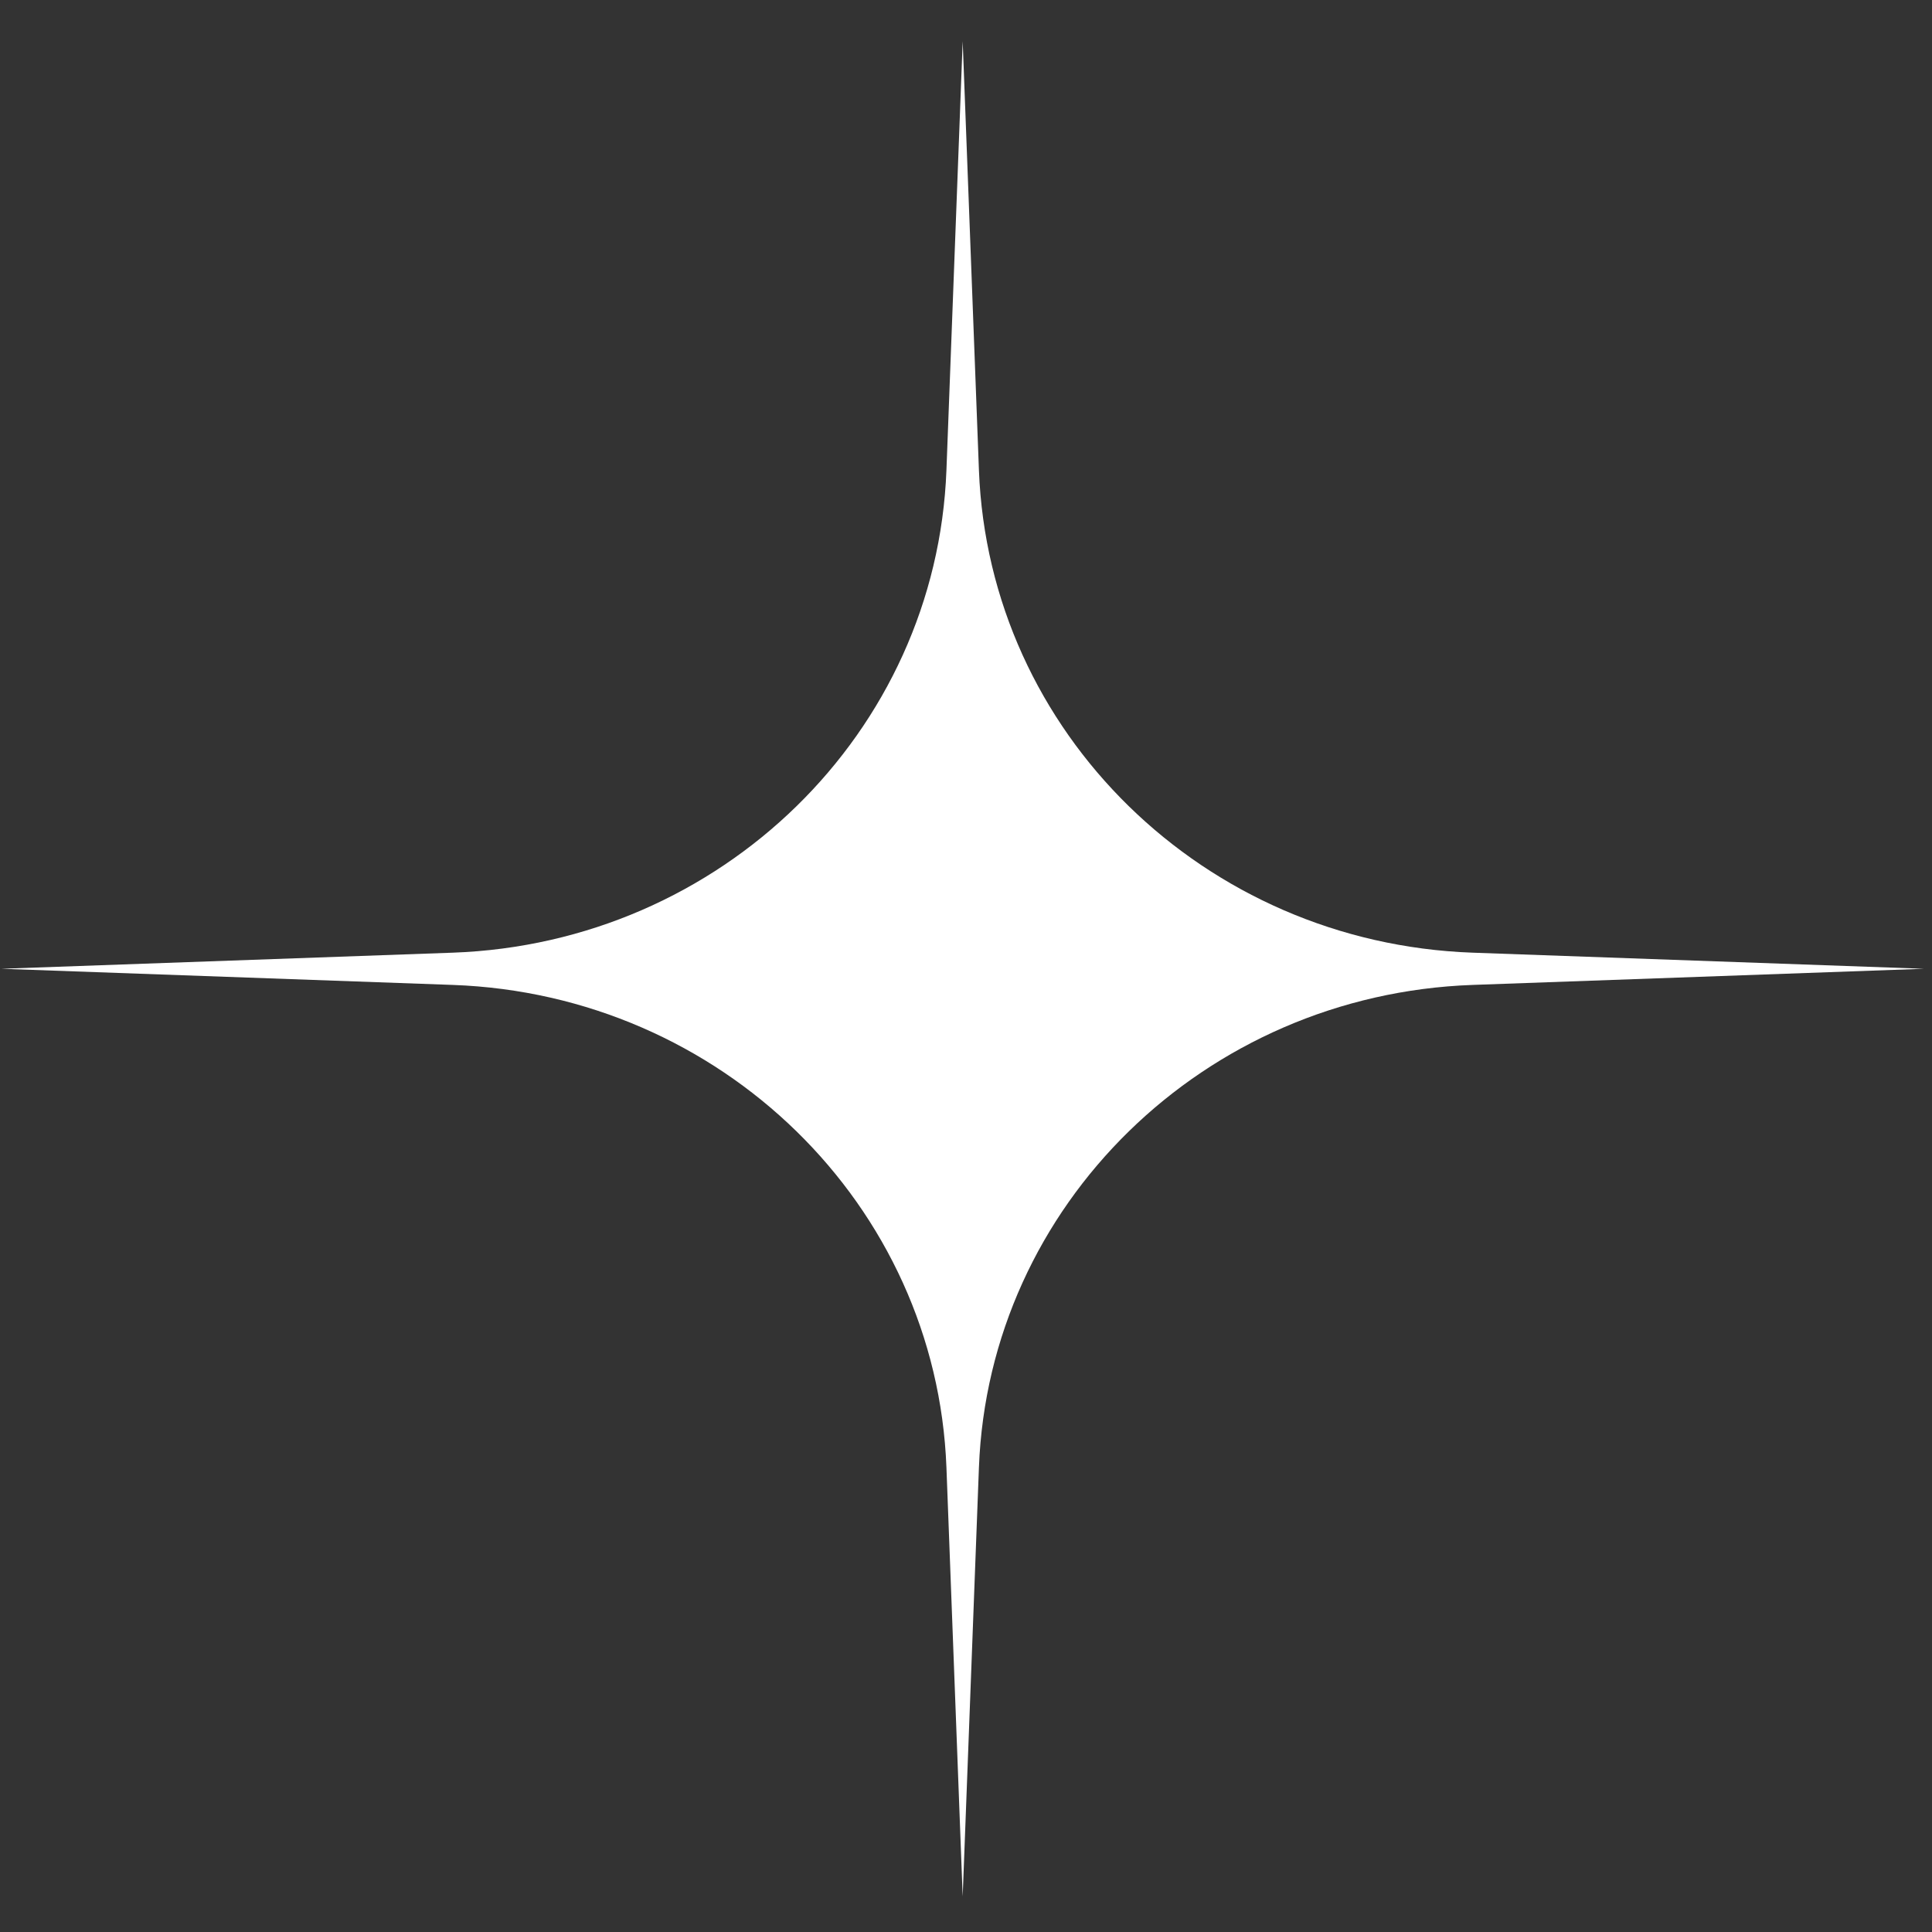 <svg width="39" height="39" viewBox="0 0 39 39" fill="none" xmlns="http://www.w3.org/2000/svg">
<rect x="0" y="0" width="39" height="39" fill="#333333" stroke="none"/>
<path d="M19.433 0.832L19.761 9.491C19.962 14.788 24.308 19.037 29.725 19.231L38.838 19.556L29.725 19.882C24.308 20.076 19.962 24.324 19.761 29.622L19.433 38.281L19.105 29.622C18.904 24.324 14.557 20.076 9.14 19.882L0.027 19.556L9.14 19.231C14.557 19.037 18.904 14.788 19.105 9.491L19.433 0.832Z" fill="white"/>
</svg>
